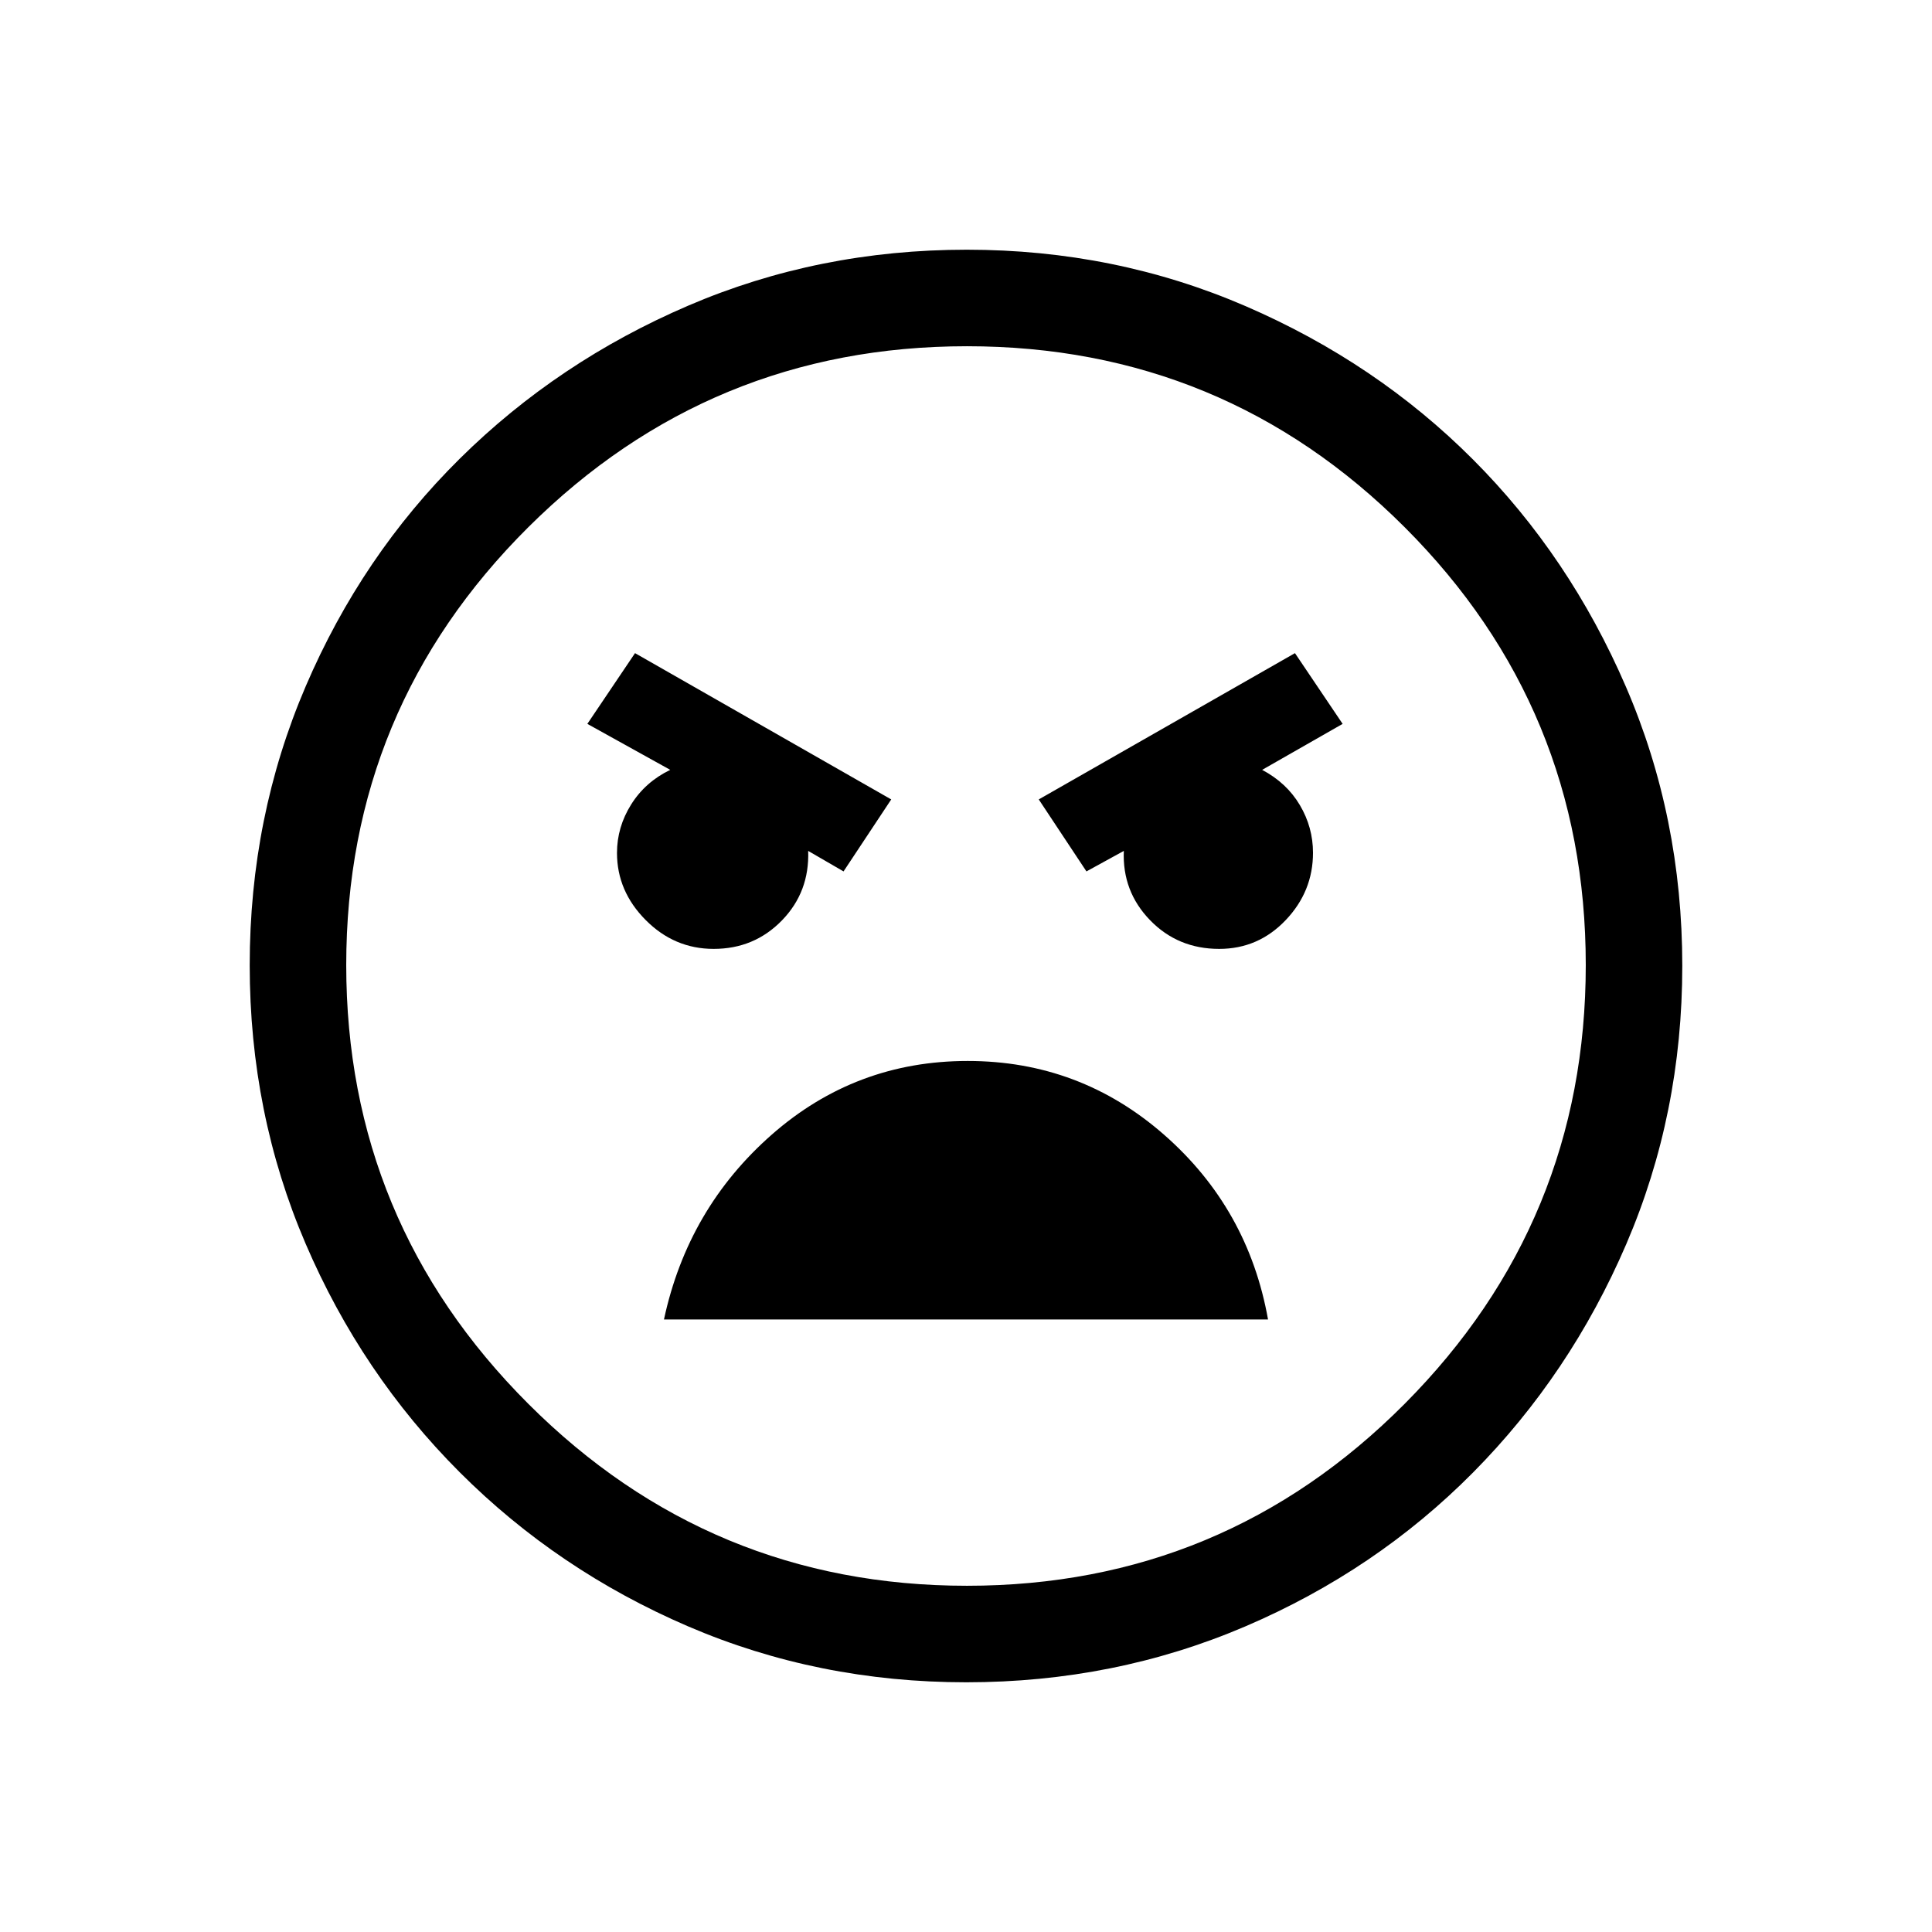 <svg xmlns="http://www.w3.org/2000/svg" height="20" viewBox="0 -960 960 960" width="20"><path d="M480.09-124.08q-73.53 0-138.25-27.82-64.73-27.83-113.47-76.6-48.73-48.77-76.51-113.51-27.78-64.74-27.78-138.36 0-73.69 27.82-138.6 27.83-64.92 76.6-113.16 48.77-48.23 113.51-76.01 64.74-27.78 138.36-27.78 73.69 0 138.61 28.06 64.92 28.07 112.94 76.18 48.03 48.11 76.01 112.97 27.99 64.87 27.99 138.62 0 73.53-27.82 138.25-27.83 64.73-76.1 113.47-48.27 48.73-113.18 76.51-64.92 27.78-138.73 27.78Zm.39-47.96q127.55 0 217.52-90.44 89.96-90.44 89.96-218 0-127.55-89.96-217.52-89.97-89.96-217.52-89.96-127.56 0-218 89.96-90.44 89.97-90.44 217.52 0 127.56 90.44 218t218 90.44ZM539.85-527l18.57-10.19q-.83 20.1 13.01 34.39 13.84 14.3 34.39 14.3 19.4 0 33-14.26 13.6-14.27 13.6-33.49 0-12.69-6.54-23.72-6.53-11.03-18.73-17.49l40-22.85-23.69-35.15-127.31 72.69 23.7 35.77Zm-120.7 0 23.7-35.77-127.31-72.69-23.69 35.15 41.19 22.85q-12.39 5.98-19.42 17.2-7.04 11.23-7.04 24.08 0 18.99 14.24 33.33 14.24 14.35 33.8 14.35 20.16 0 33.92-14.15 13.76-14.16 13.04-34.54L419.15-527Zm61.7 94.19q-55.73 0-97.41 36.64-41.67 36.63-53.52 91.82h300.16q-9.85-55.19-51.67-91.82-41.83-36.64-97.56-36.64ZM481-481Z"/></svg>